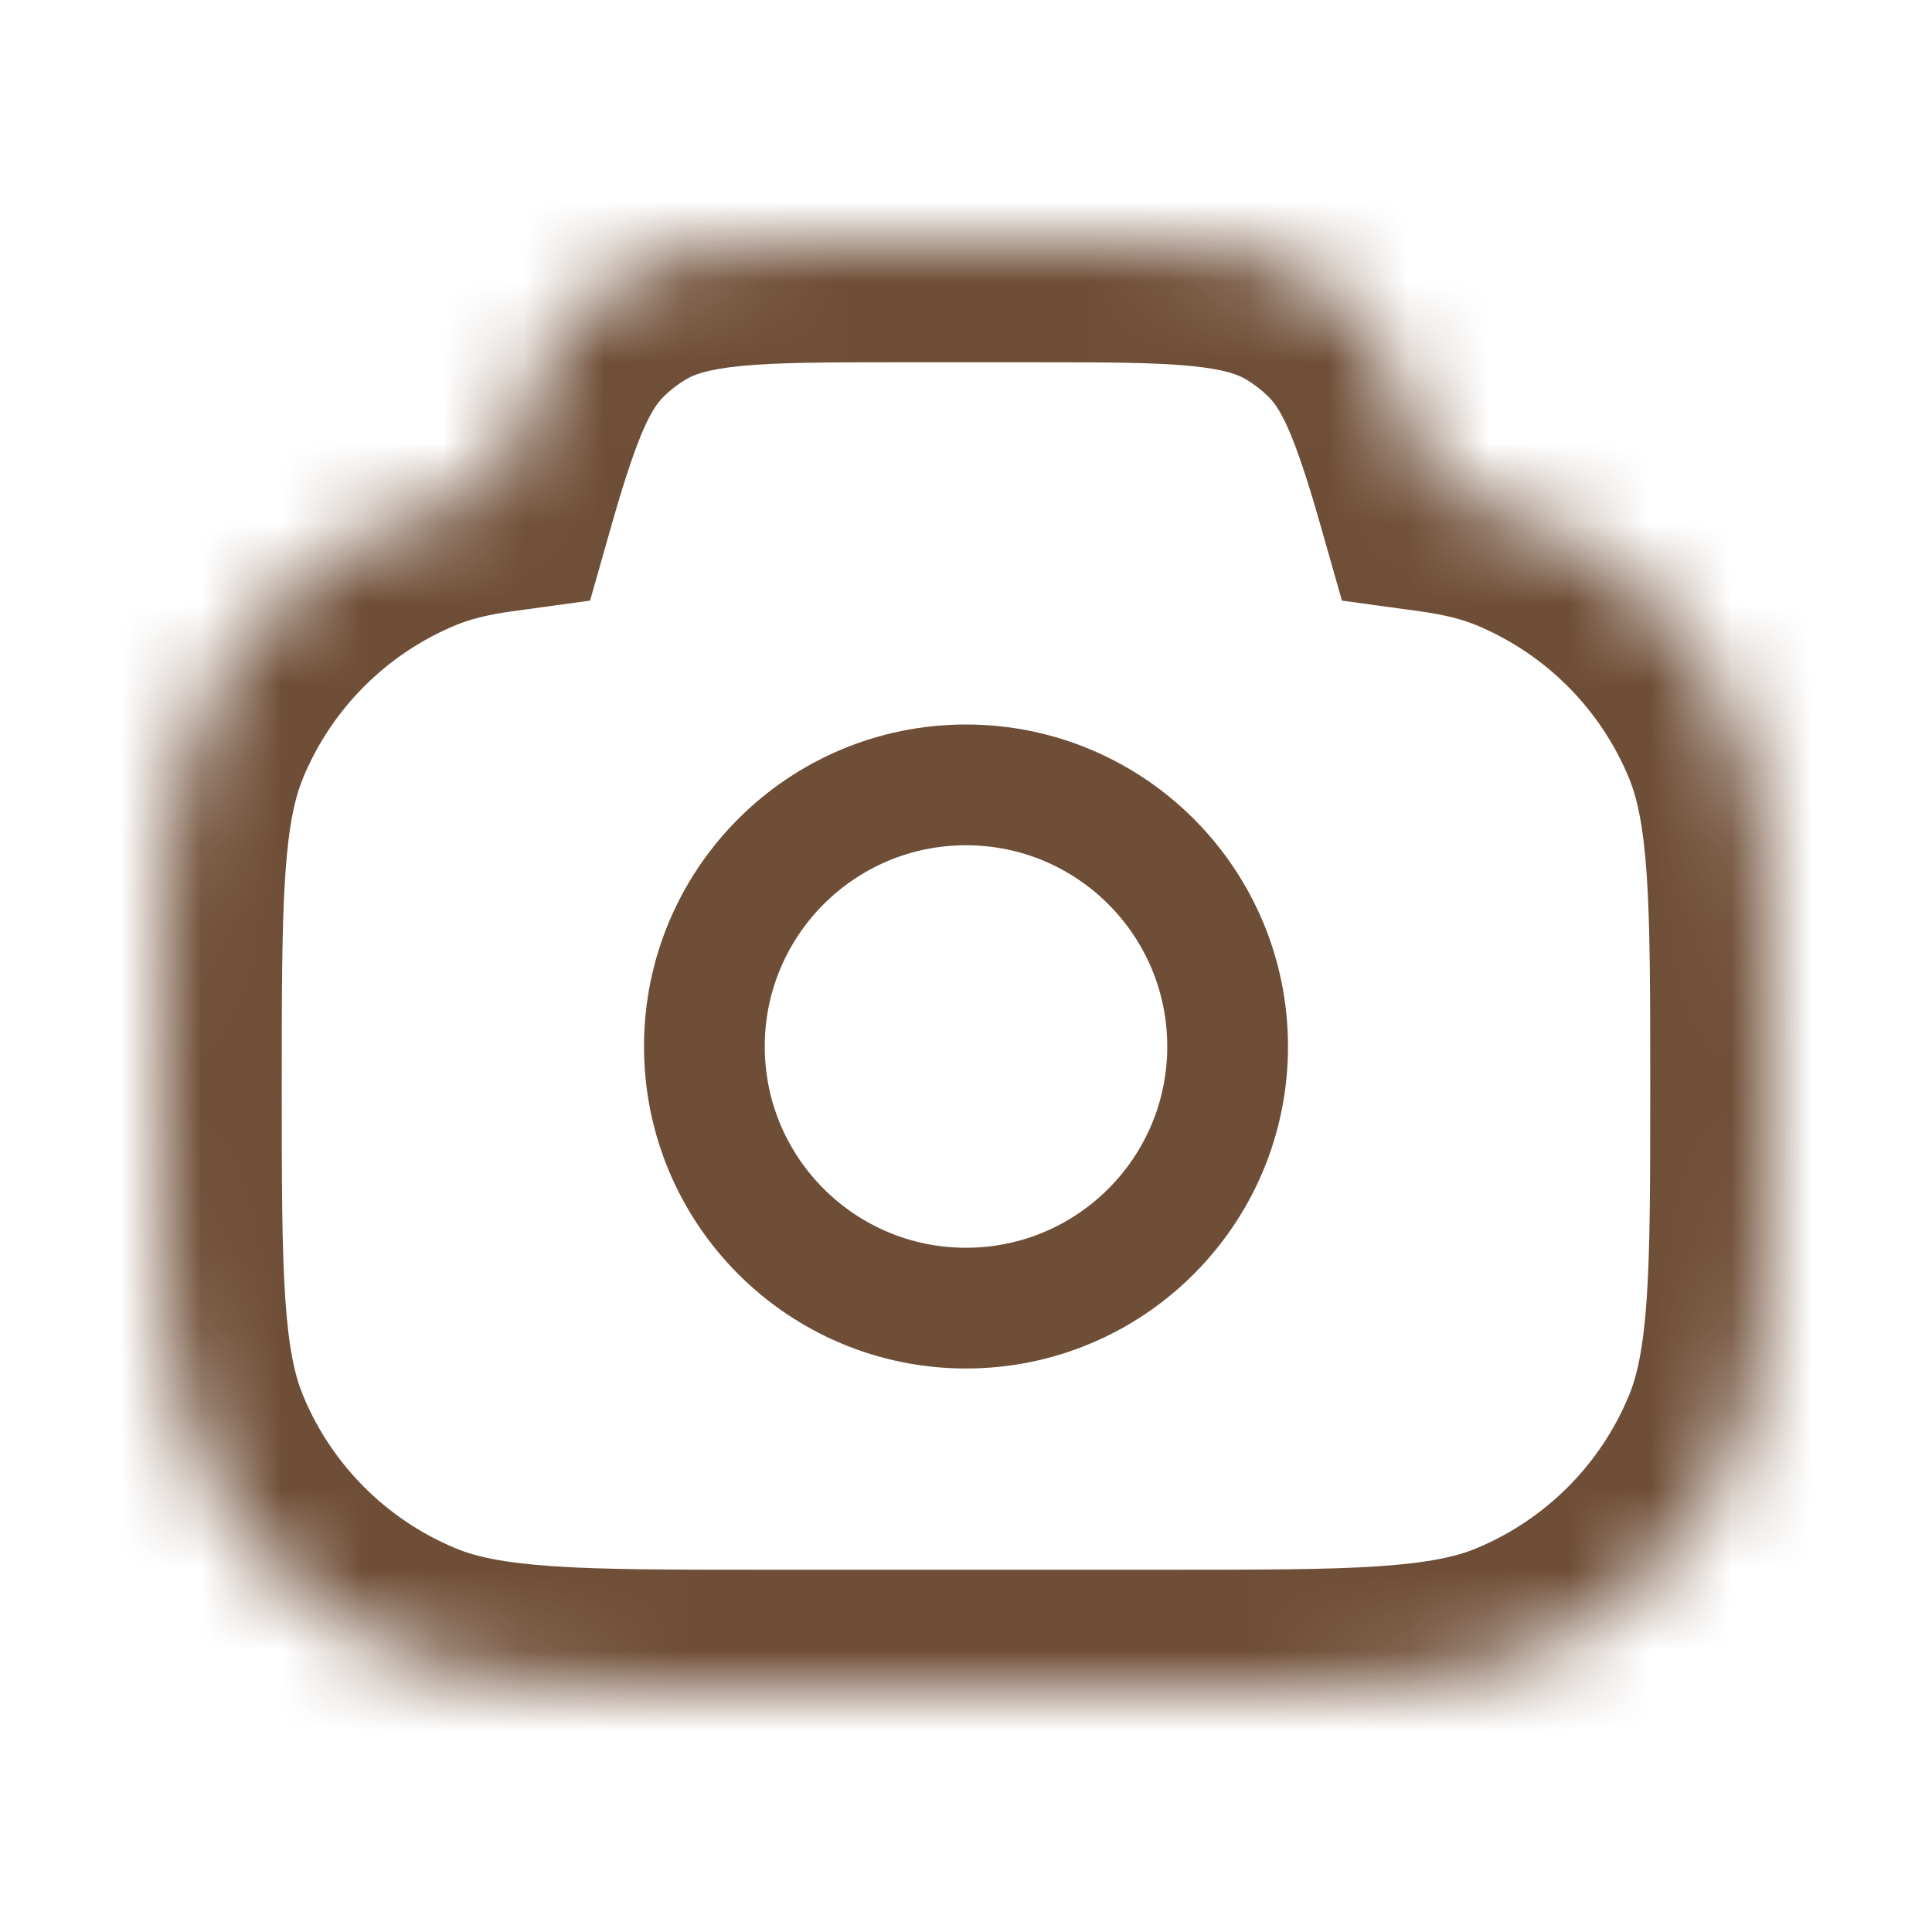 <svg width="24" height="24" viewBox="0 0 24 24" fill="none" xmlns="http://www.w3.org/2000/svg">
<mask id="mask0_74_1895" style="mask-type:alpha" maskUnits="userSpaceOnUse" x="2" y="3" width="20" height="18">
<path fill-rule="evenodd" clip-rule="evenodd" d="M17.844 6.108C18.254 6.164 18.598 6.25 18.913 6.381C20.139 6.888 21.112 7.861 21.619 9.087C22 10.005 22 11.17 22 13.5C22 15.83 22 16.995 21.619 17.913C21.112 19.139 20.139 20.112 18.913 20.619C17.995 21 16.83 21 14.5 21H9.5C7.17 21 6.005 21 5.087 20.619C3.861 20.112 2.888 19.139 2.381 17.913C2 16.995 2 15.83 2 13.5C2 11.17 2 10.005 2.381 9.087C2.888 7.861 3.861 6.888 5.087 6.381C5.402 6.25 5.746 6.164 6.156 6.108C6.485 4.951 6.736 4.291 7.222 3.828C7.38 3.677 7.554 3.545 7.74 3.432C8.455 3 9.371 3 11.201 3H12.799C14.63 3 15.545 3 16.26 3.432C16.446 3.545 16.62 3.677 16.777 3.828C17.264 4.291 17.515 4.951 17.844 6.108Z" fill="white"/>
</mask>
<g mask="url(#mask0_74_1895)">
<path d="M17.844 6.108L16.402 6.519L16.67 7.461L17.64 7.594L17.844 6.108ZM18.913 6.381L19.487 4.995L18.913 6.381ZM21.619 9.087L20.234 9.661L21.619 9.087ZM21.619 17.913L20.234 17.339L21.619 17.913ZM18.913 20.619L19.487 22.005L18.913 20.619ZM5.087 20.619L4.513 22.005L5.087 20.619ZM2.381 17.913L3.766 17.339L2.381 17.913ZM2.381 9.087L0.995 8.513L2.381 9.087ZM5.087 6.381L5.661 7.766L5.087 6.381ZM6.156 6.108L6.36 7.594L7.33 7.461L7.598 6.519L6.156 6.108ZM7.222 3.828L8.257 4.914L7.222 3.828ZM7.74 3.432L8.516 4.716L7.74 3.432ZM16.26 3.432L15.484 4.716L16.26 3.432ZM16.777 3.828L17.812 2.741L16.777 3.828ZM17.64 7.594C17.958 7.638 18.171 7.697 18.339 7.766L19.487 4.995C19.025 4.803 18.551 4.691 18.048 4.622L17.64 7.594ZM18.339 7.766C19.197 8.122 19.878 8.803 20.234 9.661L23.005 8.513C22.346 6.92 21.08 5.654 19.487 4.995L18.339 7.766ZM20.234 9.661C20.336 9.907 20.413 10.245 20.456 10.866C20.499 11.501 20.5 12.315 20.5 13.5H23.5C23.5 12.356 23.501 11.422 23.449 10.662C23.396 9.888 23.284 9.185 23.005 8.513L20.234 9.661ZM20.5 13.5C20.5 14.685 20.499 15.499 20.456 16.134C20.413 16.755 20.336 17.093 20.234 17.339L23.005 18.487C23.284 17.815 23.396 17.111 23.449 16.338C23.501 15.578 23.5 14.644 23.5 13.5H20.5ZM20.234 17.339C19.878 18.197 19.197 18.878 18.339 19.234L19.487 22.005C21.08 21.346 22.346 20.08 23.005 18.487L20.234 17.339ZM18.339 19.234C18.093 19.336 17.755 19.413 17.134 19.456C16.499 19.499 15.685 19.5 14.5 19.5V22.5C15.644 22.5 16.578 22.501 17.338 22.449C18.111 22.396 18.815 22.284 19.487 22.005L18.339 19.234ZM14.5 19.5H9.5V22.5H14.5V19.5ZM9.5 19.5C8.315 19.5 7.501 19.499 6.866 19.456C6.245 19.413 5.907 19.336 5.661 19.234L4.513 22.005C5.185 22.284 5.888 22.396 6.662 22.449C7.422 22.501 8.356 22.5 9.5 22.5V19.5ZM5.661 19.234C4.803 18.878 4.122 18.197 3.766 17.339L0.995 18.487C1.654 20.08 2.92 21.346 4.513 22.005L5.661 19.234ZM3.766 17.339C3.664 17.093 3.586 16.755 3.544 16.134C3.501 15.499 3.5 14.685 3.5 13.5H0.5C0.5 14.644 0.499 15.578 0.551 16.338C0.604 17.111 0.716 17.815 0.995 18.487L3.766 17.339ZM3.5 13.5C3.5 12.315 3.501 11.501 3.544 10.866C3.586 10.245 3.664 9.907 3.766 9.661L0.995 8.513C0.716 9.185 0.604 9.888 0.551 10.662C0.499 11.422 0.5 12.356 0.5 13.5H3.5ZM3.766 9.661C4.122 8.803 4.803 8.122 5.661 7.766L4.513 4.995C2.92 5.654 1.654 6.92 0.995 8.513L3.766 9.661ZM5.661 7.766C5.829 7.697 6.042 7.638 6.36 7.594L5.952 4.622C5.449 4.691 4.975 4.803 4.513 4.995L5.661 7.766ZM7.598 6.519C7.939 5.321 8.107 5.057 8.257 4.914L6.188 2.741C5.366 3.524 5.031 4.581 4.713 5.697L7.598 6.519ZM8.257 4.914C8.336 4.839 8.422 4.772 8.516 4.716L6.964 2.149C6.685 2.317 6.424 2.516 6.188 2.741L8.257 4.914ZM8.516 4.716C8.61 4.659 8.773 4.589 9.2 4.547C9.656 4.502 10.256 4.5 11.201 4.5V1.5C10.315 1.5 9.543 1.498 8.905 1.561C8.237 1.627 7.585 1.773 6.964 2.149L8.516 4.716ZM11.201 4.5H12.799V1.5H11.201V4.5ZM12.799 4.5C13.744 4.5 14.344 4.502 14.8 4.547C15.227 4.589 15.39 4.659 15.484 4.716L17.036 2.149C16.415 1.773 15.763 1.627 15.095 1.561C14.457 1.498 13.685 1.5 12.799 1.5V4.5ZM15.484 4.716C15.578 4.772 15.664 4.839 15.743 4.914L17.812 2.741C17.576 2.516 17.315 2.317 17.036 2.149L15.484 4.716ZM15.743 4.914C15.893 5.057 16.061 5.321 16.402 6.519L19.287 5.697C18.969 4.581 18.634 3.524 17.812 2.741L15.743 4.914Z" fill="#6F4E37"/>
<path d="M15.25 13C15.25 11.205 13.795 9.75 12 9.75C10.205 9.75 8.75 11.205 8.75 13C8.75 14.795 10.205 16.25 12 16.25C13.795 16.25 15.25 14.795 15.25 13Z" stroke="#6F4E37" stroke-width="1.5"/>
</g>
</svg>
